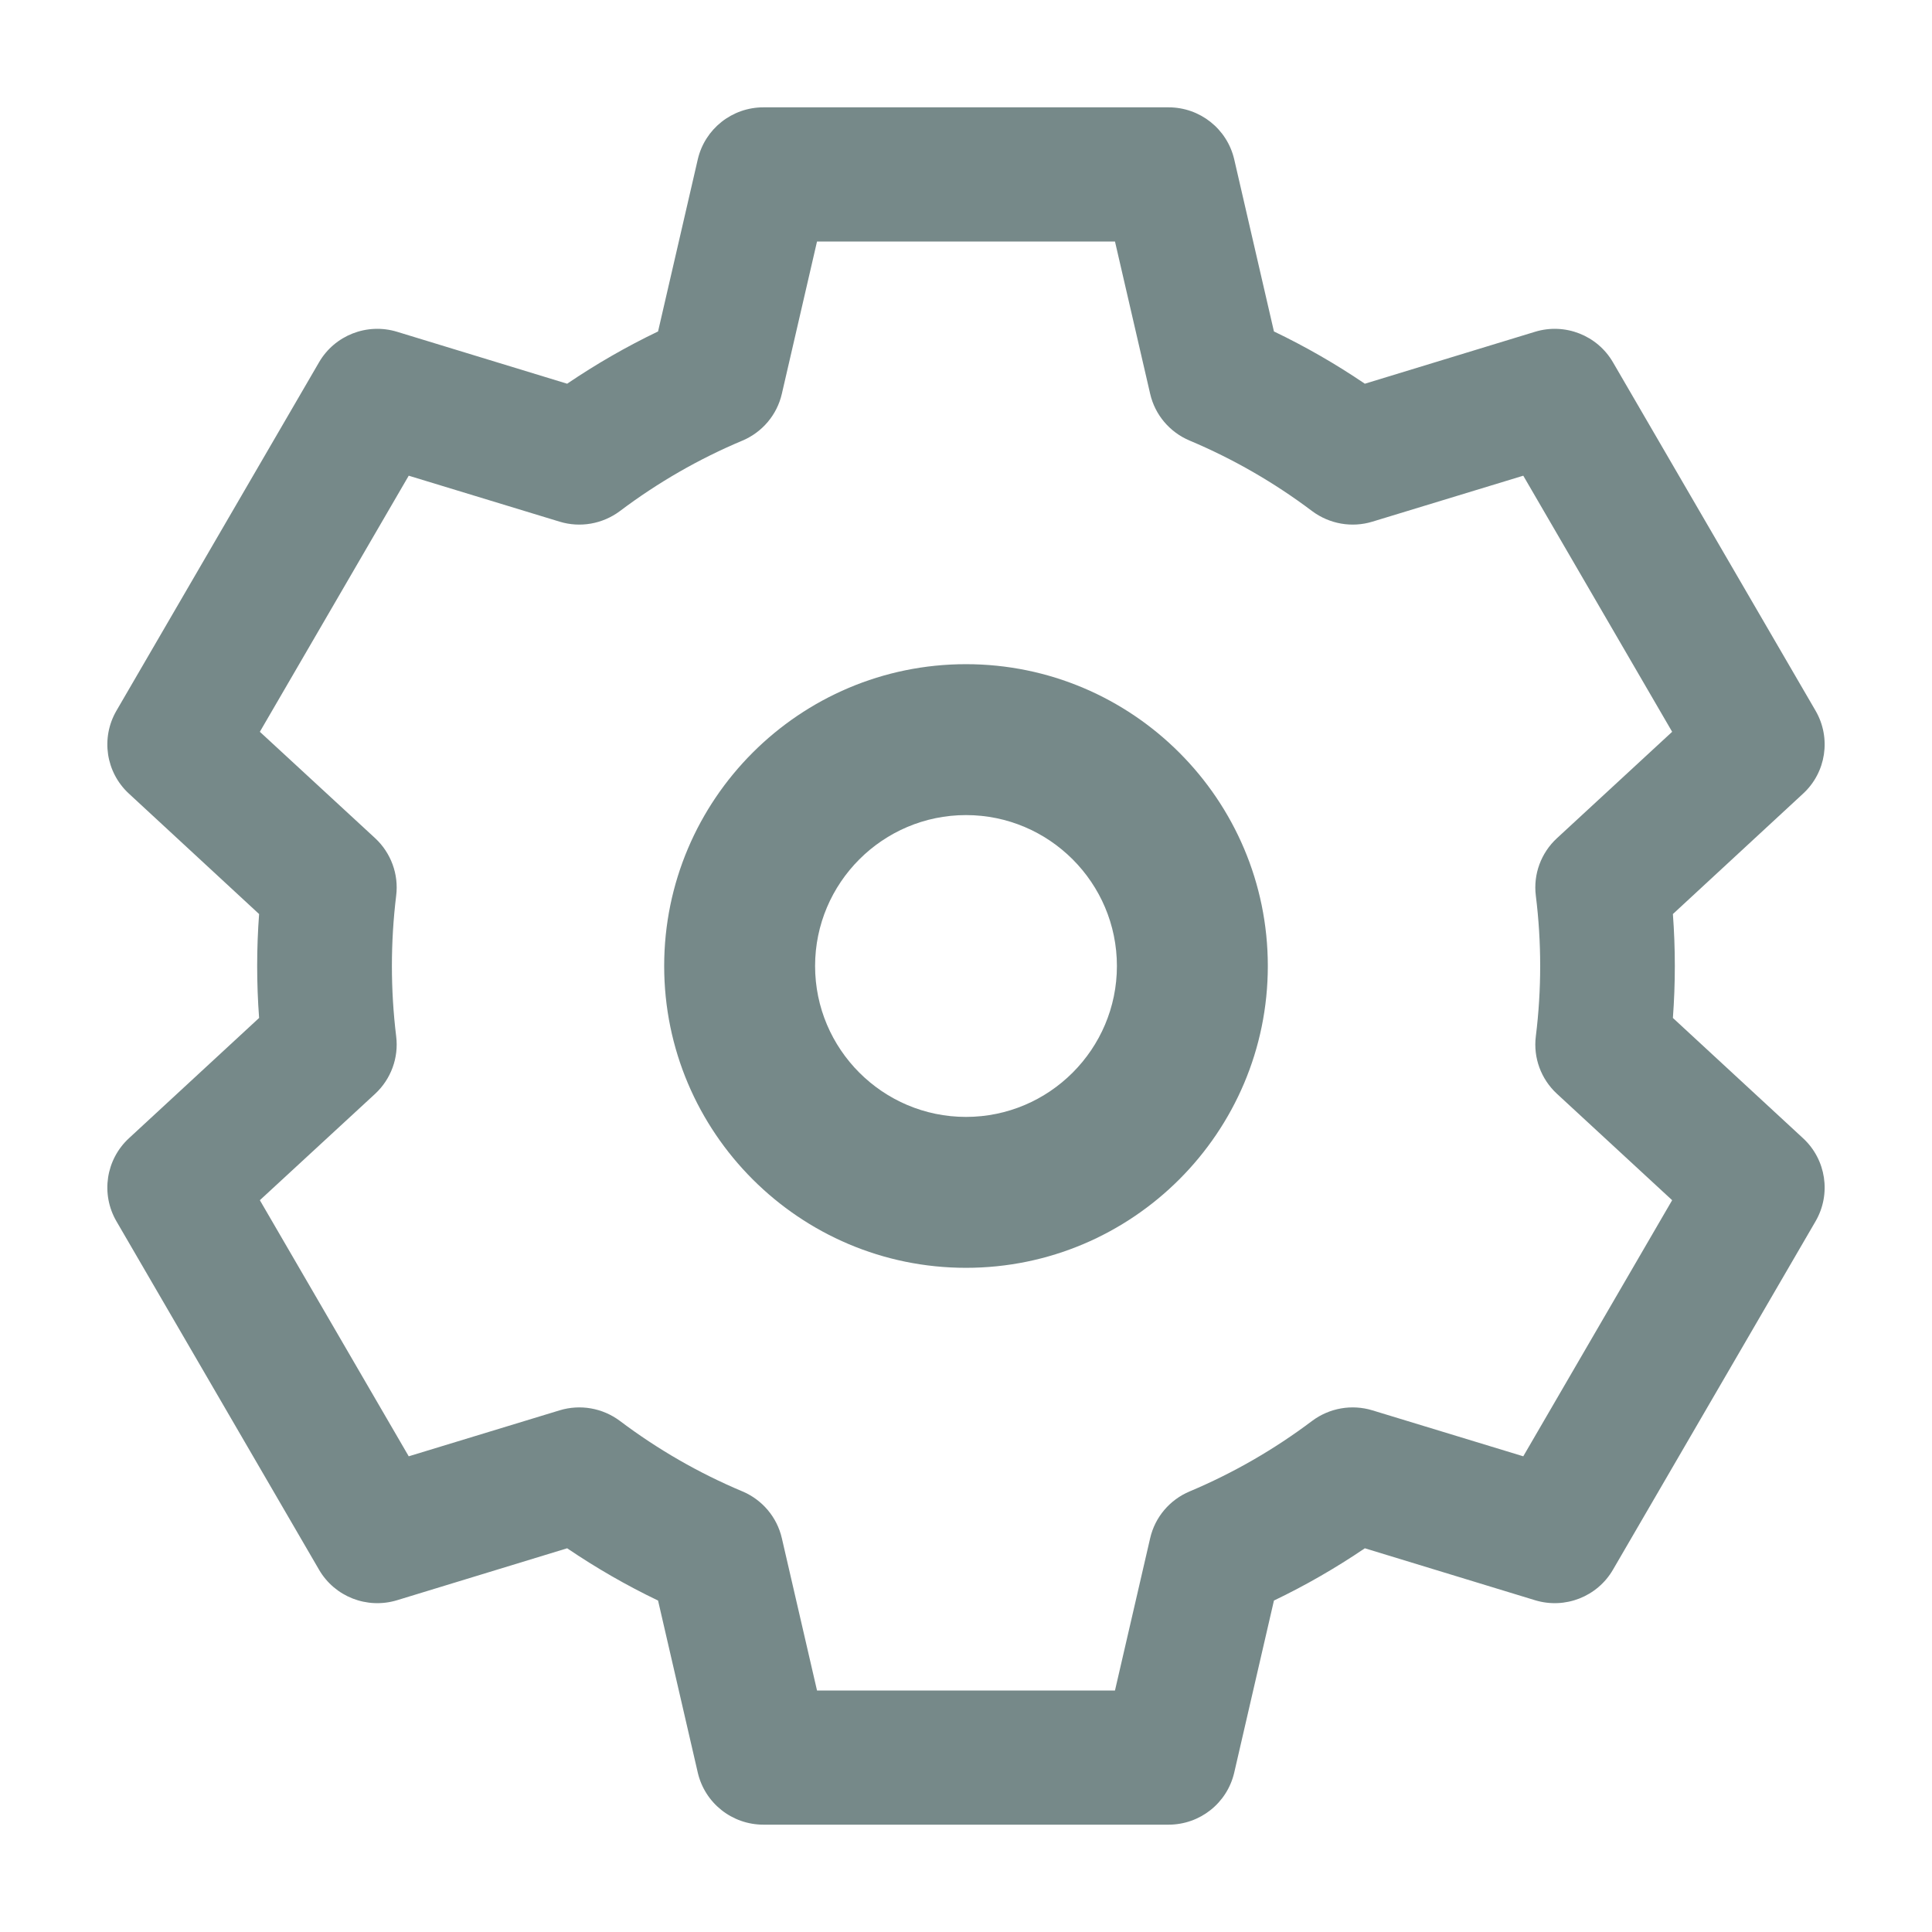 <svg width="18" height="18" viewBox="0 0 18 18" fill="none" xmlns="http://www.w3.org/2000/svg">
<path d="M15.586 9.484C15.61 9.161 15.61 8.839 15.586 8.516L16.799 7.394C17.014 7.196 17.062 6.876 16.916 6.623L15.028 3.376C14.882 3.124 14.581 3.006 14.302 3.091L12.716 3.575C12.446 3.392 12.163 3.229 11.869 3.088L11.499 1.485C11.433 1.201 11.18 1 10.887 1H7.113C6.82 1 6.567 1.201 6.501 1.485L6.131 3.088C5.837 3.229 5.554 3.392 5.284 3.575L3.699 3.091C3.419 3.006 3.118 3.124 2.972 3.376L1.084 6.623C0.938 6.876 0.986 7.196 1.201 7.394L2.414 8.516C2.39 8.839 2.39 9.16 2.414 9.484L1.201 10.605C0.986 10.804 0.938 11.124 1.084 11.377L2.972 14.624C3.118 14.876 3.419 14.994 3.699 14.909L5.284 14.425C5.554 14.608 5.837 14.771 6.131 14.912L6.501 16.515C6.567 16.799 6.82 17 7.113 17H10.887C11.18 17 11.433 16.799 11.499 16.515L11.869 14.912C12.163 14.771 12.446 14.608 12.716 14.425L14.302 14.909C14.581 14.994 14.882 14.876 15.028 14.624L16.916 11.377C17.062 11.124 17.014 10.804 16.799 10.605L15.586 9.484ZM14.309 8.345C14.363 8.781 14.363 9.219 14.309 9.655C14.284 9.854 14.357 10.053 14.505 10.19L15.579 11.182L14.192 13.568L12.787 13.14C12.594 13.081 12.386 13.118 12.225 13.238C11.872 13.504 11.488 13.725 11.084 13.895C10.898 13.973 10.761 14.135 10.716 14.33L10.388 15.75H7.612L7.284 14.33C7.239 14.135 7.102 13.973 6.917 13.895C6.512 13.725 6.128 13.504 5.775 13.238C5.614 13.118 5.406 13.081 5.213 13.14L3.808 13.568L2.421 11.182L3.496 10.19C3.643 10.053 3.716 9.854 3.691 9.655C3.638 9.219 3.638 8.781 3.691 8.345C3.716 8.146 3.643 7.947 3.496 7.81L2.421 6.818L3.808 4.432L5.213 4.86C5.405 4.919 5.614 4.882 5.775 4.762C6.128 4.496 6.512 4.275 6.917 4.105C7.102 4.027 7.239 3.865 7.284 3.67L7.612 2.25H10.388L10.716 3.67C10.761 3.865 10.898 4.027 11.084 4.105C11.488 4.275 11.872 4.496 12.225 4.762C12.386 4.882 12.595 4.919 12.787 4.86L14.192 4.432L15.579 6.818L14.505 7.81C14.357 7.947 14.284 8.146 14.309 8.345Z" fill="#768989"/>
<path d="M9 6.188C7.449 6.188 6.188 7.449 6.188 9C6.188 10.551 7.449 11.812 9 11.812C10.551 11.812 11.812 10.551 11.812 9C11.812 7.449 10.551 6.188 9 6.188ZM9 10.406C8.225 10.406 7.594 9.775 7.594 9C7.594 8.225 8.225 7.594 9 7.594C9.775 7.594 10.406 8.225 10.406 9C10.406 9.775 9.775 10.406 9 10.406Z" fill="#768989"/>
</svg>
